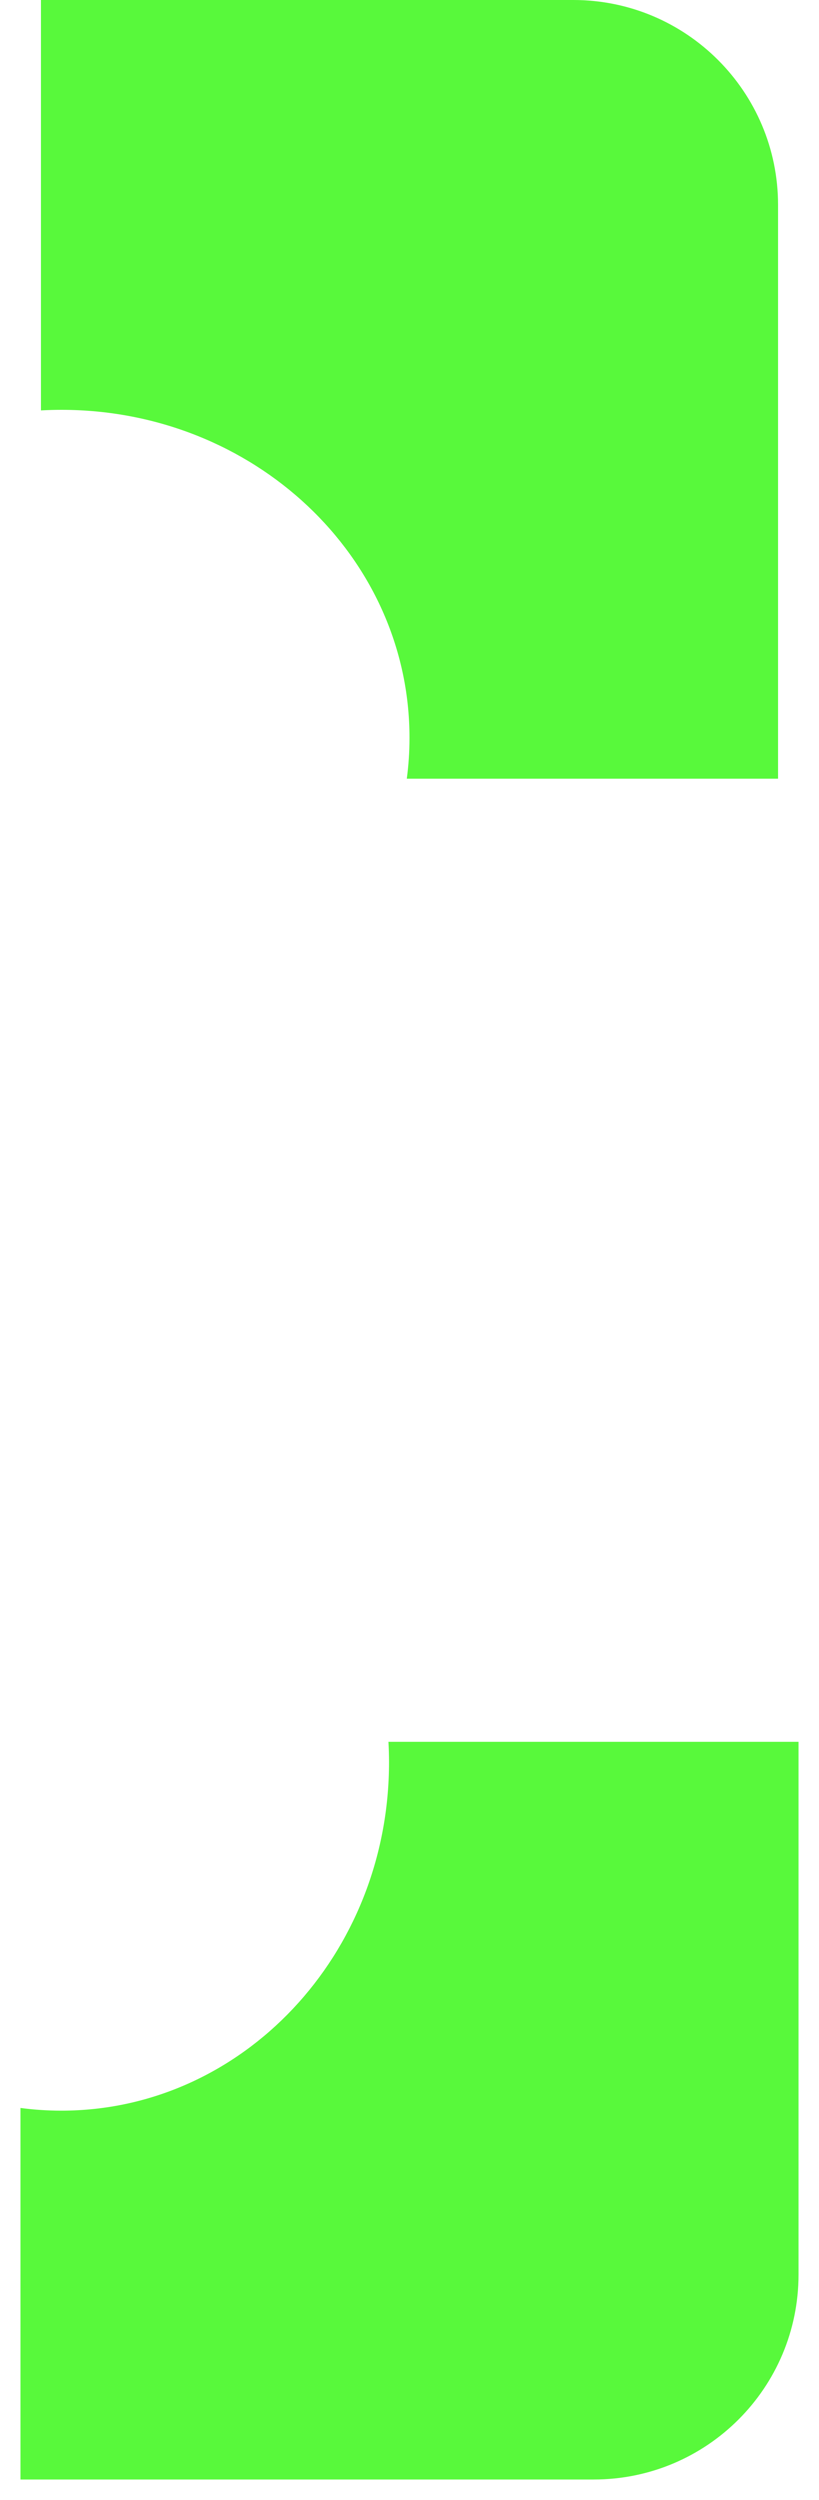<svg width="20" height="61" viewBox="0 0 20 61" fill="none" xmlns="http://www.w3.org/2000/svg">
<path d="M14 0H1V10.014C1.165 10.005 1.332 10 1.5 10C6.194 10 10 13.582 10 18C10 18.339 9.978 18.672 9.934 19H19V5C19 2.239 16.761 0 14 0Z" fill="#58F93B"/>
<path d="M19.5 55.5L19.5 42.5H9.486C9.495 42.665 9.5 42.832 9.5 43C9.5 47.694 5.918 51.5 1.5 51.5C1.161 51.5 0.828 51.478 0.5 51.434L0.5 60.5H14.5C17.261 60.5 19.5 58.261 19.5 55.5Z" fill="#58F93B"/>
</svg>
